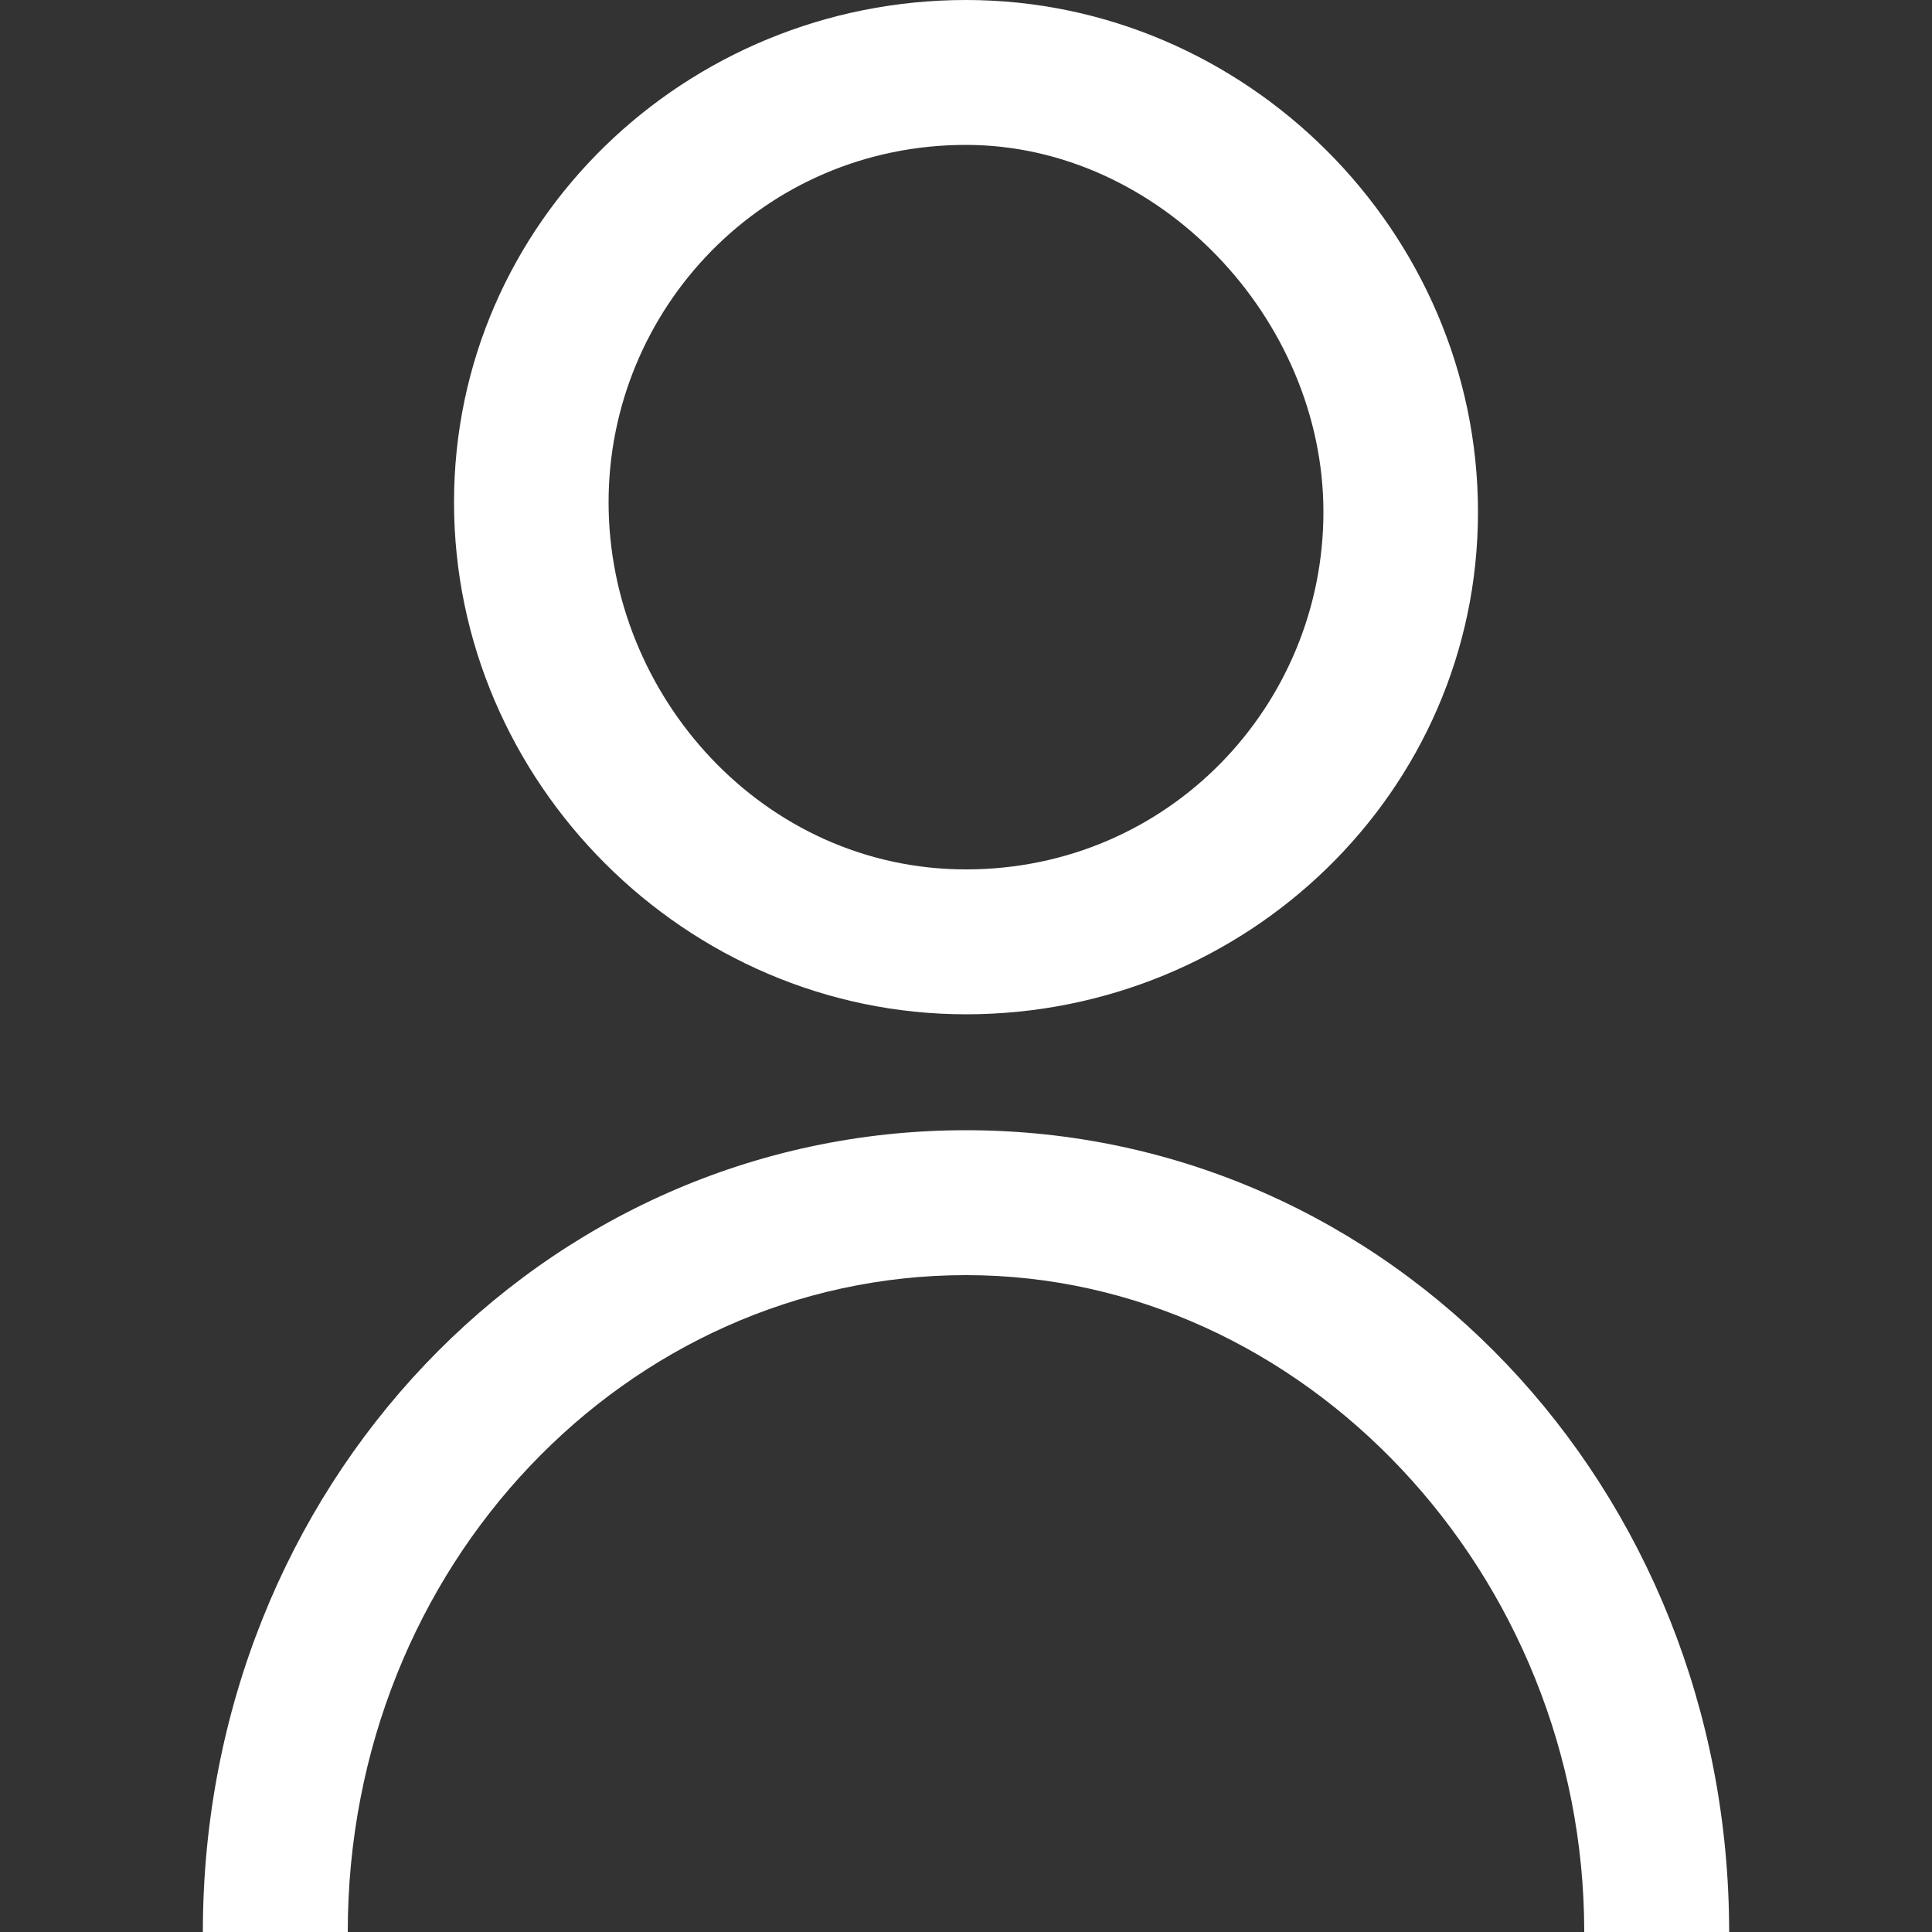 <?xml version="1.0" encoding="utf-8"?>
<!-- Generator: Adobe Illustrator 28.0.0, SVG Export Plug-In . SVG Version: 6.00 Build 0)  -->
<svg version="1.1" id="レイヤー_1" xmlns="http://www.w3.org/2000/svg" xmlns:xlink="http://www.w3.org/1999/xlink" x="0px"
	 y="0px" viewBox="0 0 20 20" style="enable-background:new 0 0 20 20;" xml:space="preserve">
<rect x="0" y="0" width="20" height="20" fill="#333333" stroke="none"/>
<style type="text/css">
	.st0{fill:#FFFFFF;}
</style>
<path class="st0" d="M10,10.5c-2.9,0-5.3-2.4-5.3-5.3S7.1,0,10,0s5.3,2.4,5.3,5.3S12.9,10.5,10,10.5z M10,1.5
	c-2.1,0-3.7,1.7-3.7,3.7S7.9,9,10,9s3.7-1.7,3.7-3.7S12,1.5,10,1.5z"/>
<path class="st0" d="M17.9,20h-1.5c0-3.7-2.9-6.8-6.4-6.8s-6.4,3-6.4,6.8H2.1c0-4.6,3.5-8.3,7.9-8.3S17.9,15.4,17.9,20z"/>
</svg>
